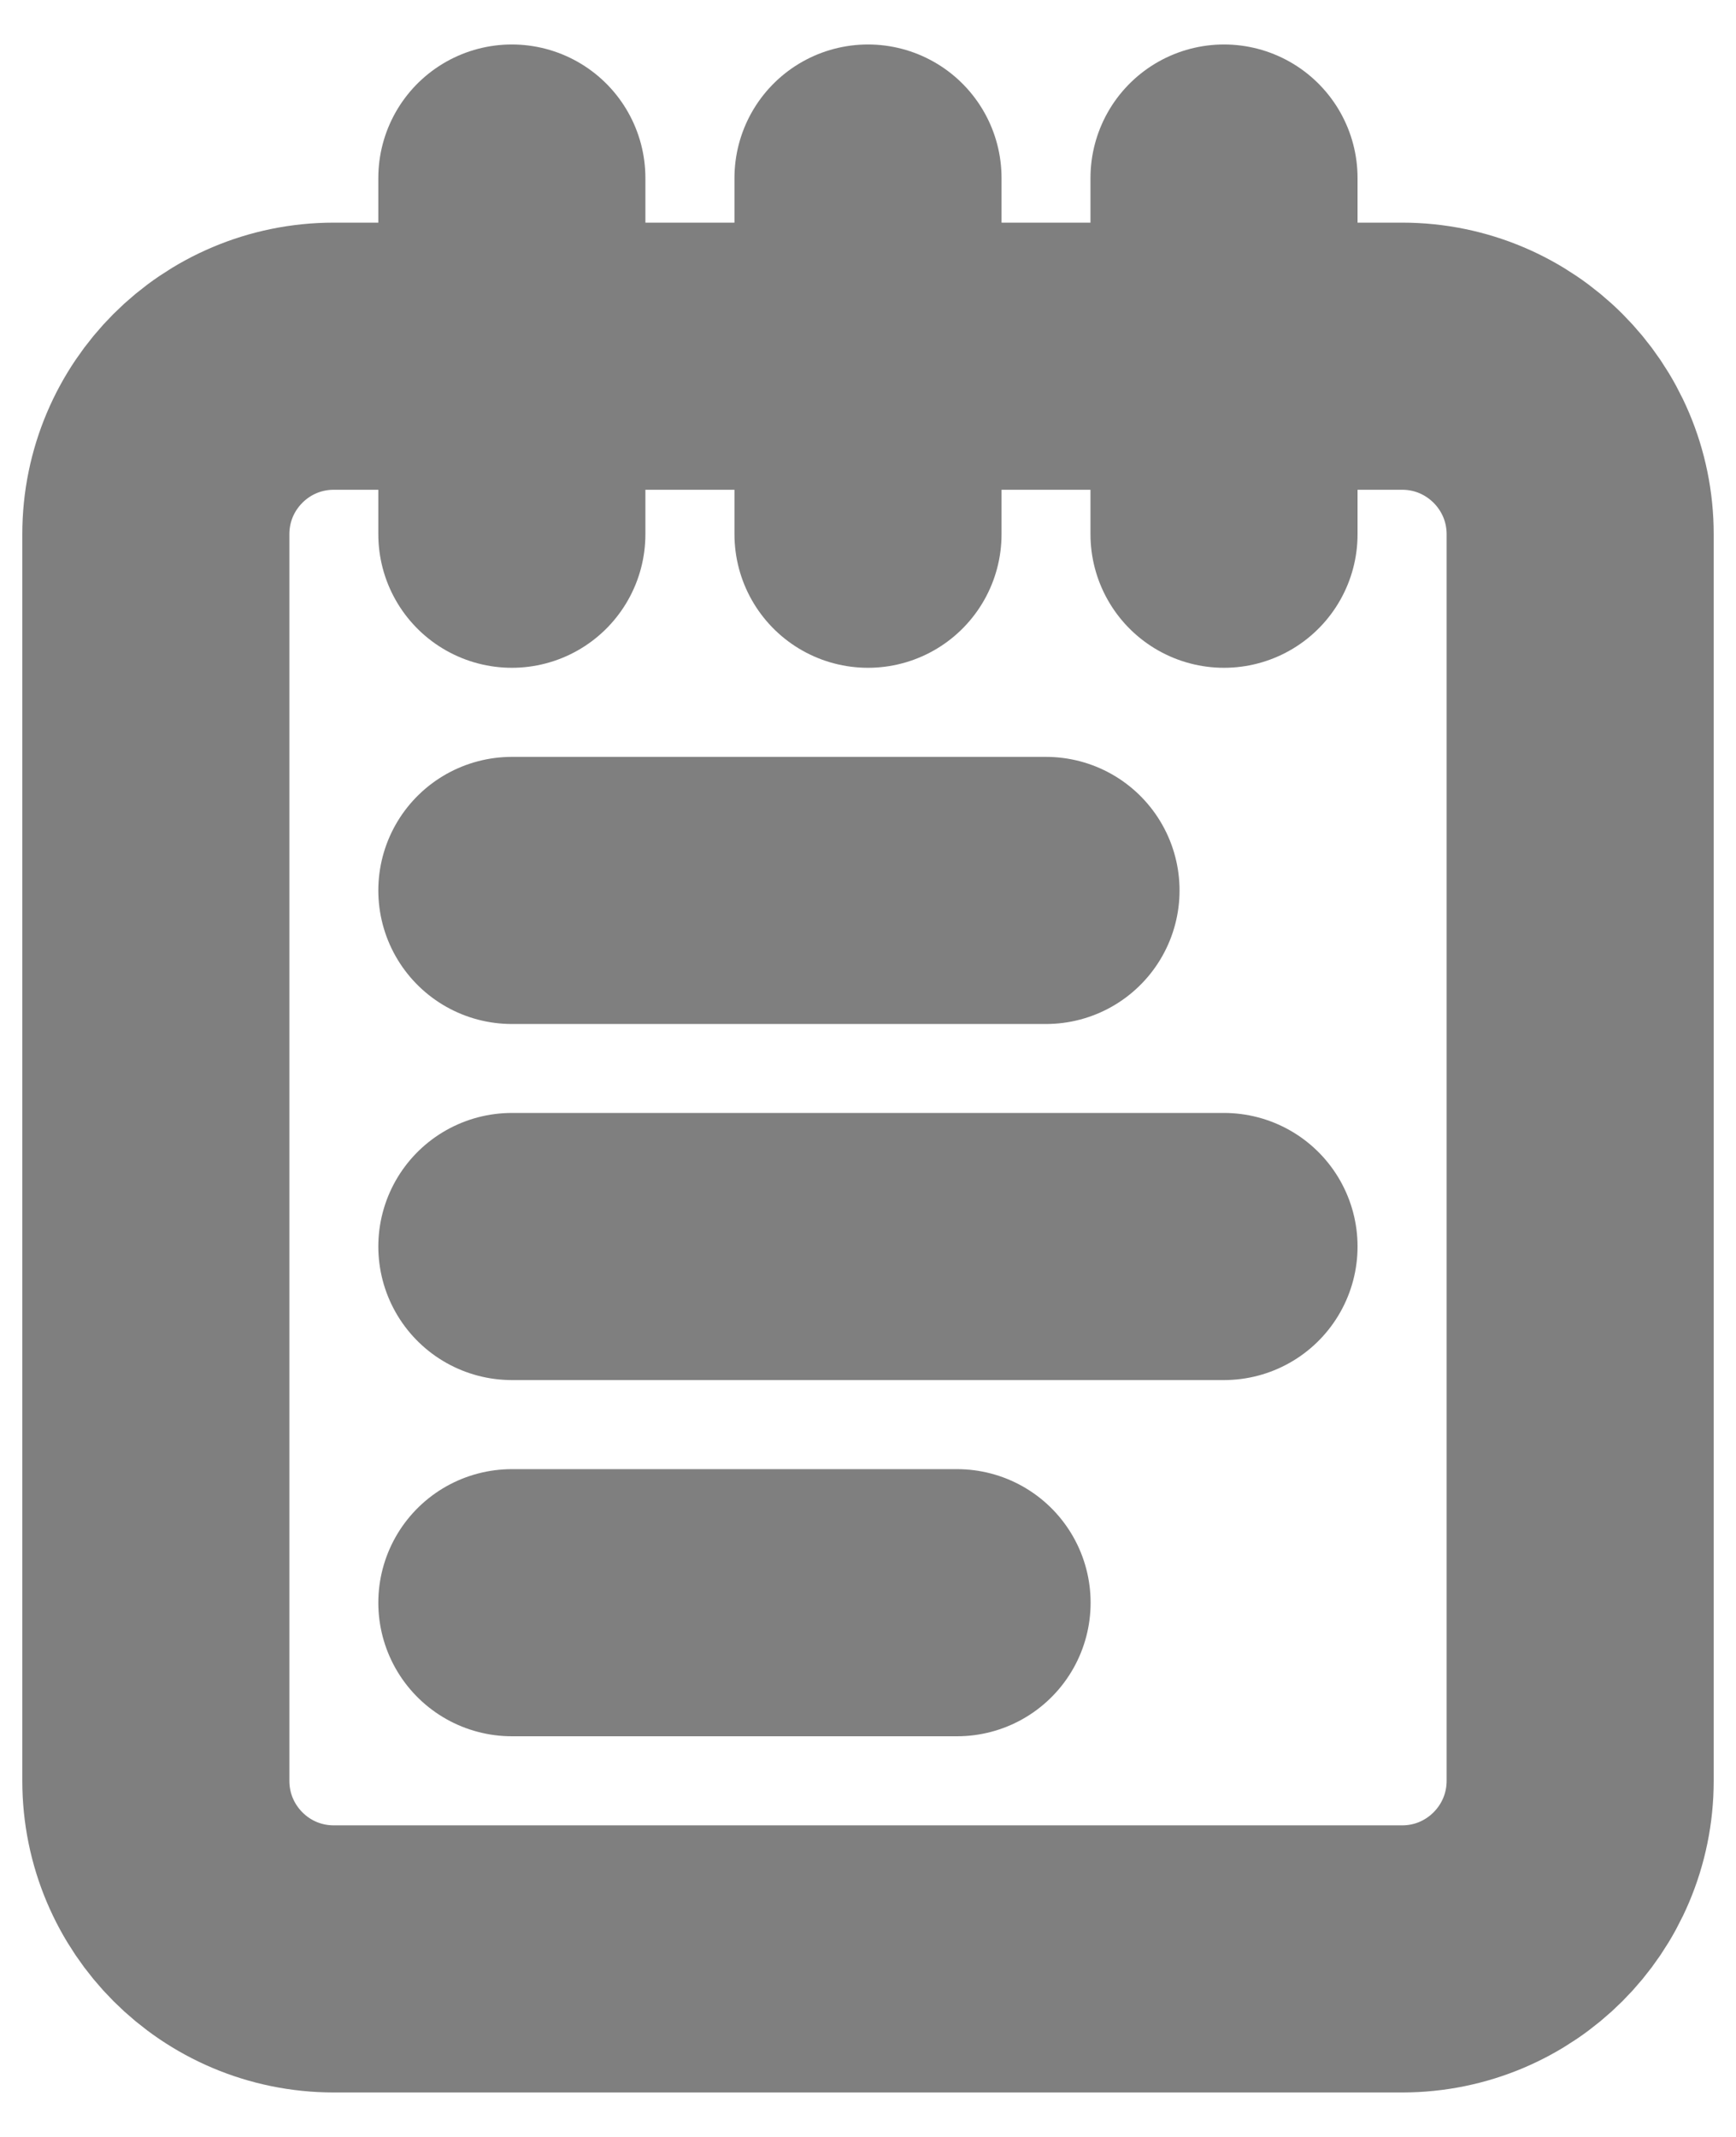 <svg width="13" height="16" viewBox="0 0 13 16" fill="none" xmlns="http://www.w3.org/2000/svg">
<path d="M3.833 1.333V4M6.5 1.333V4M9.166 1.333V4M3.833 6.667H7.833M3.833 9.333H9.166M3.833 12H7.167M2.5 2.667H10.5C11.236 2.667 11.833 3.264 11.833 4V13.333C11.833 14.07 11.236 14.667 10.5 14.667H2.5C1.763 14.667 1.167 14.07 1.167 13.333V4C1.167 3.264 1.763 2.667 2.5 2.667Z" stroke="black" stroke-opacity="0.5" stroke-width="2" stroke-linecap="round" stroke-linejoin="round"/>
</svg>
